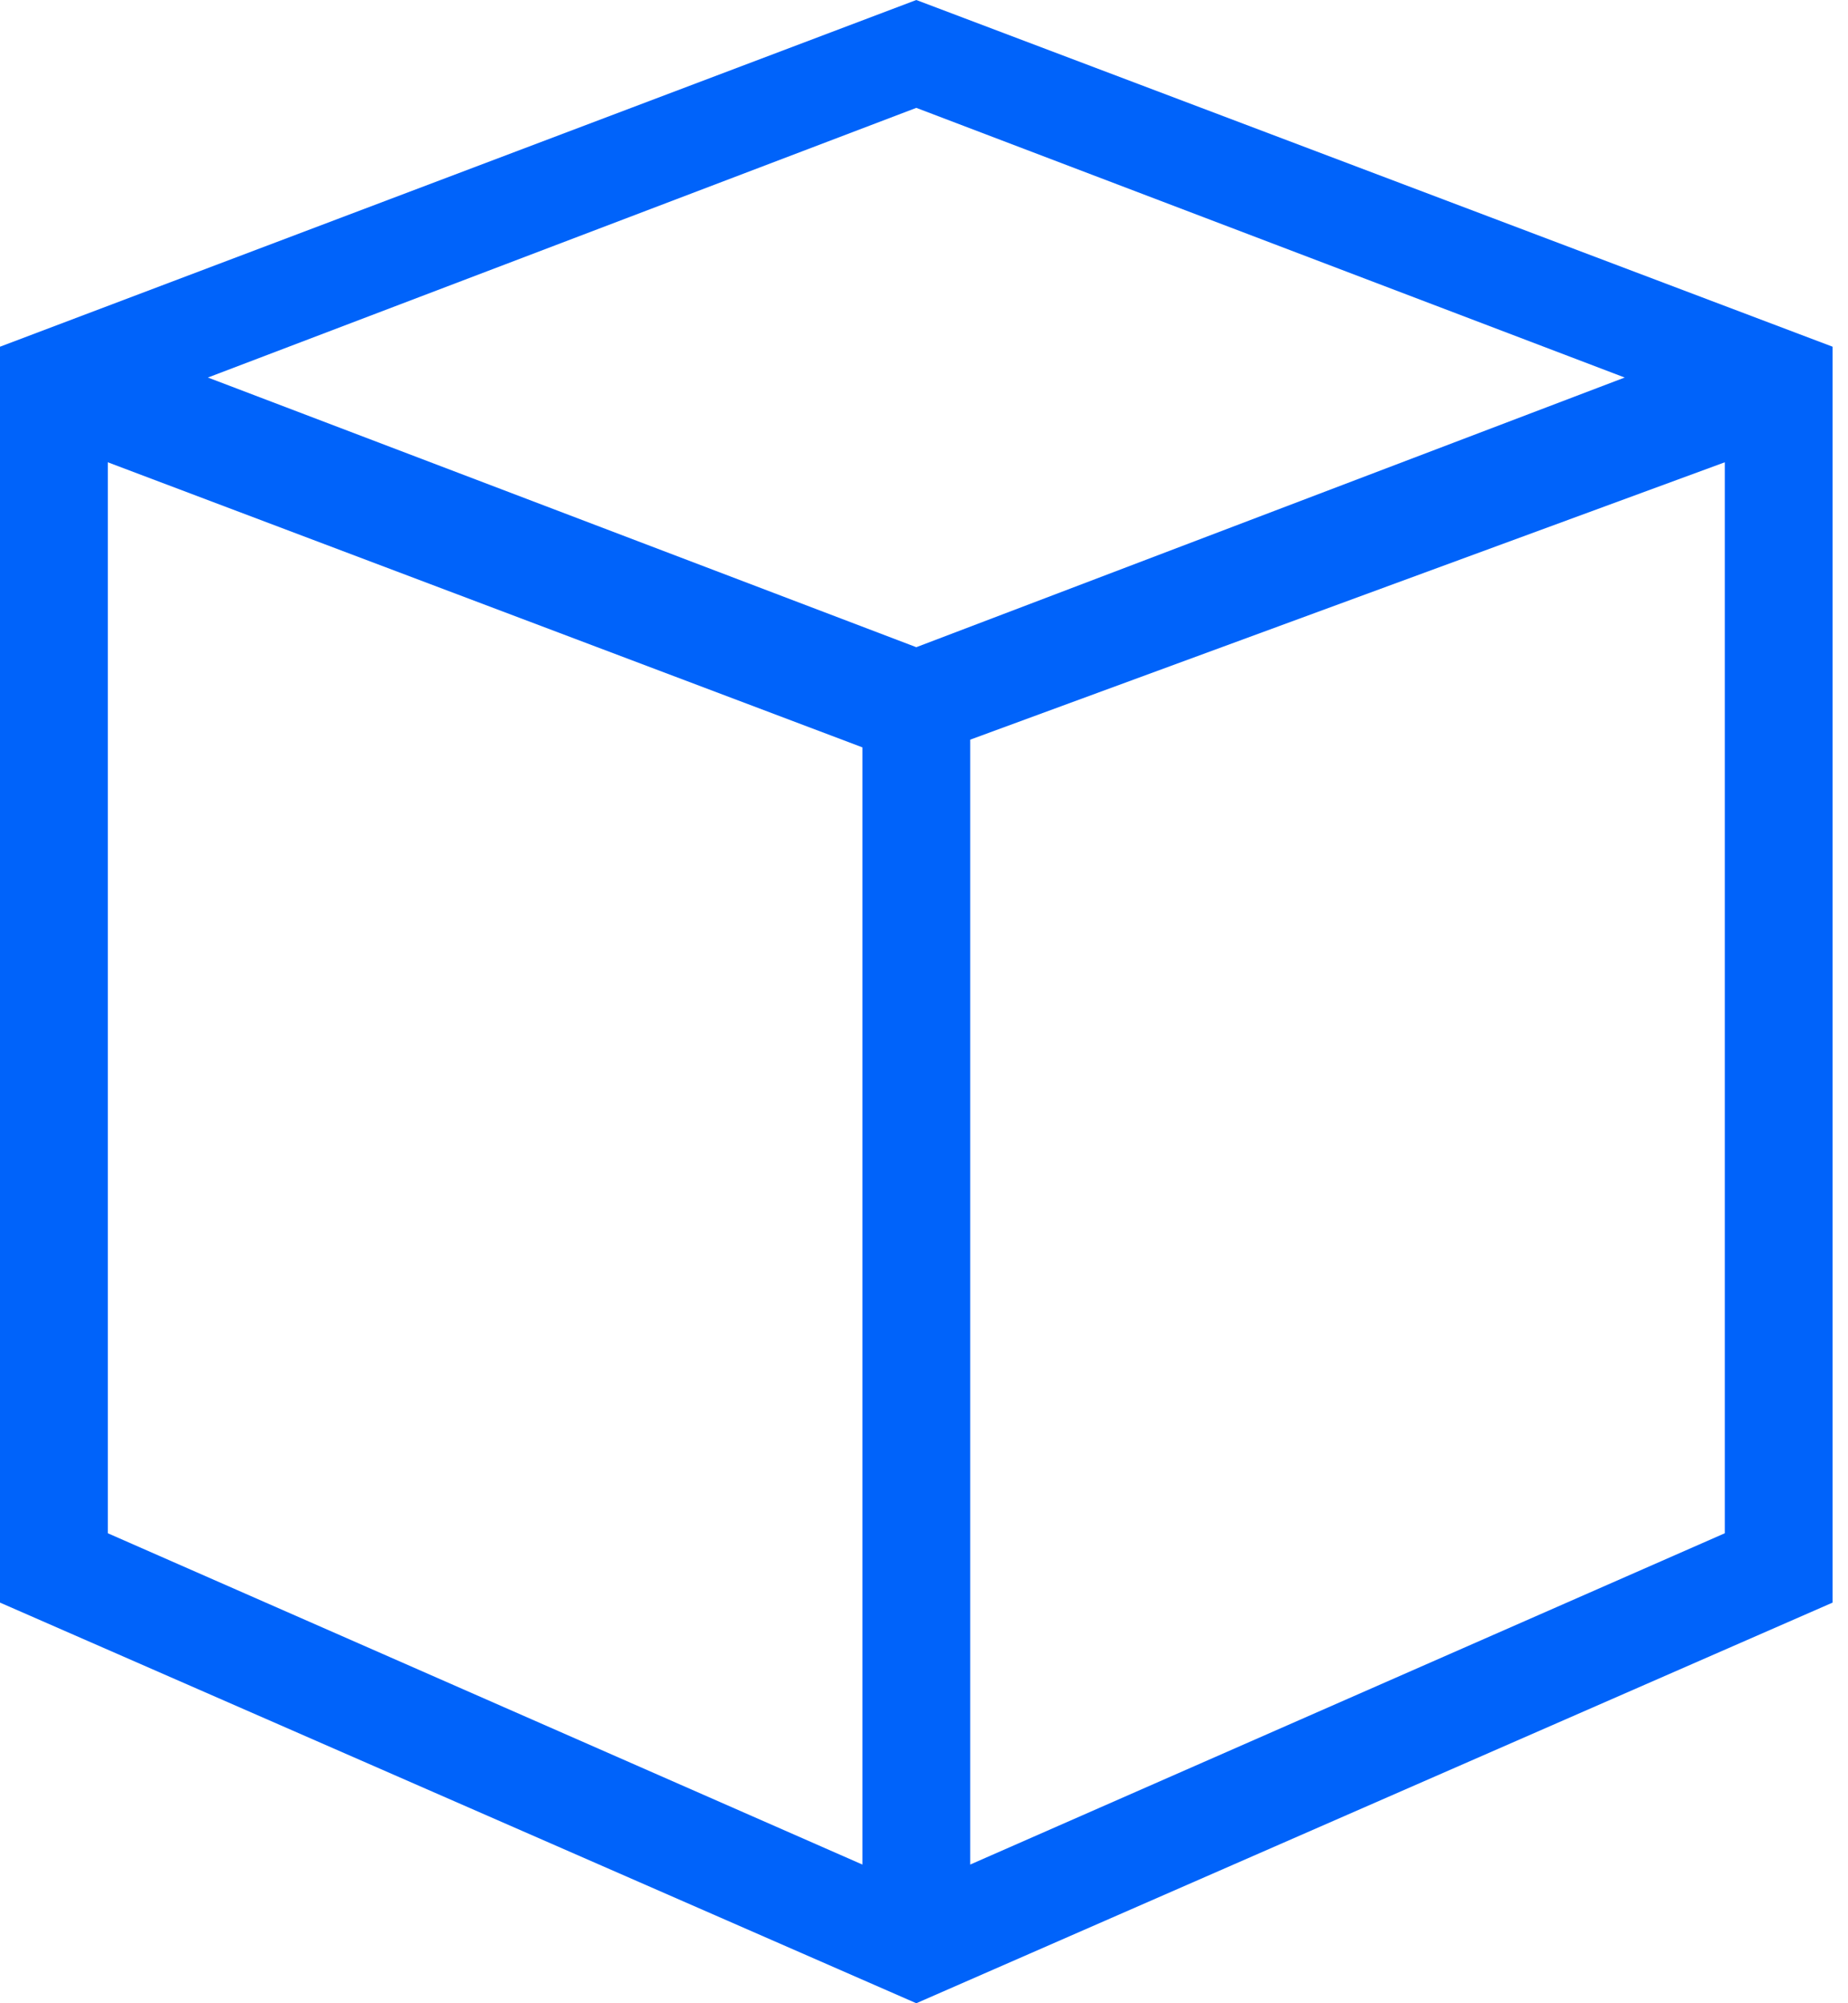 <svg width="24" height="26" viewBox="0 0 24 26" fill="none" xmlns="http://www.w3.org/2000/svg">
<g clip-path="url(#clip0_330_1229)">
<path d="M11.9 0L0 4.5V20.8L11.9 26L23.8 20.8V4.5L11.9 0ZM11.2 24.2L1.4 19.9V6L11.2 9.7V24.2ZM2.7 4.9L11.9 1.4L21.1 4.9L11.9 8.4L2.7 4.9ZM22.4 19.9L12.6 24.2V9.6L22.4 6V19.9Z" fill="#0063FA"/>
</g>
<defs>
<clipPath id="clip0_330_1229">
<rect width="23.8" height="26" fill="white"/>
</clipPath>
</defs>
</svg>

